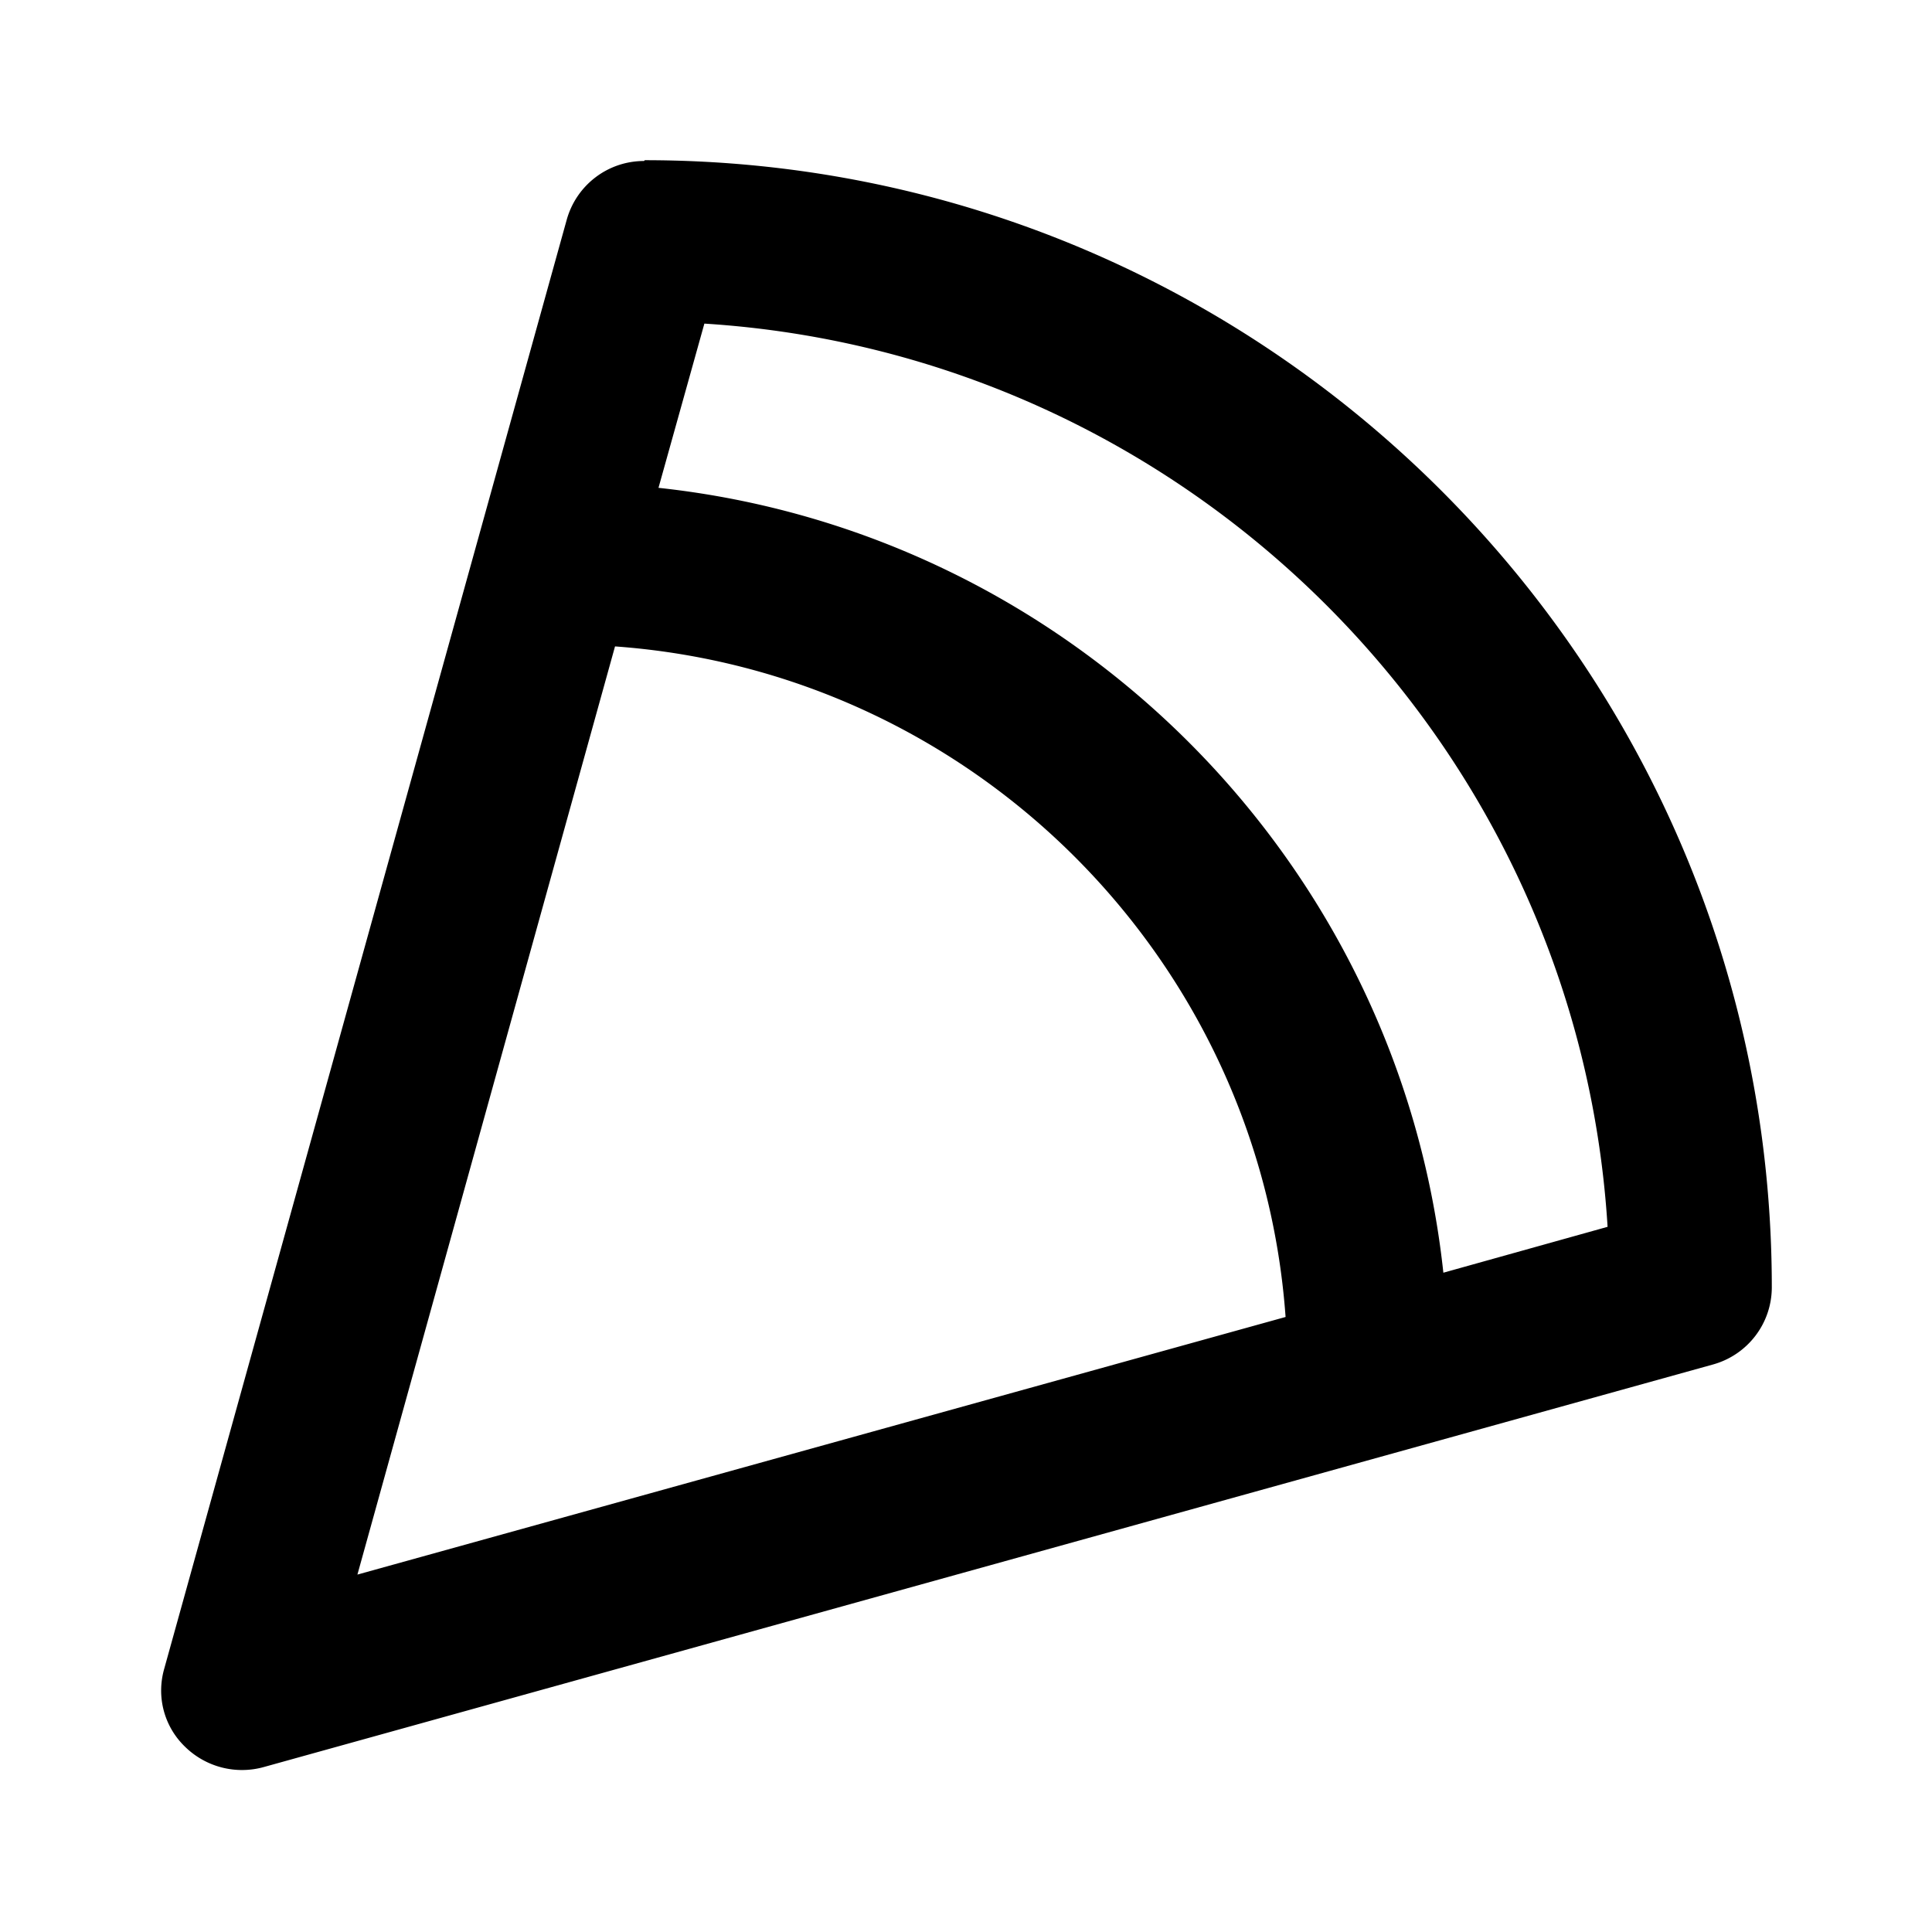 <svg xmlns="http://www.w3.org/2000/svg" width="24" height="24"><!--Boxicons v3.0 https://boxicons.com | License  https://docs.boxicons.com/free--><path d="M8 2c-.45 0-.84.3-.96.73l-5 18c-.1.35 0 .72.26.97a1.01 1.01 0 0 0 .98.25l18-5c.43-.12.73-.51.73-.96 0-7.72-6.28-14-14-14Zm-.36 6.03c4.45.32 8.01 3.88 8.33 8.33l-11.53 3.2zm10.29 7.78c-.55-5.12-4.63-9.2-9.75-9.75l.57-2.04c6.02.38 10.85 5.21 11.22 11.22z"/></svg>
